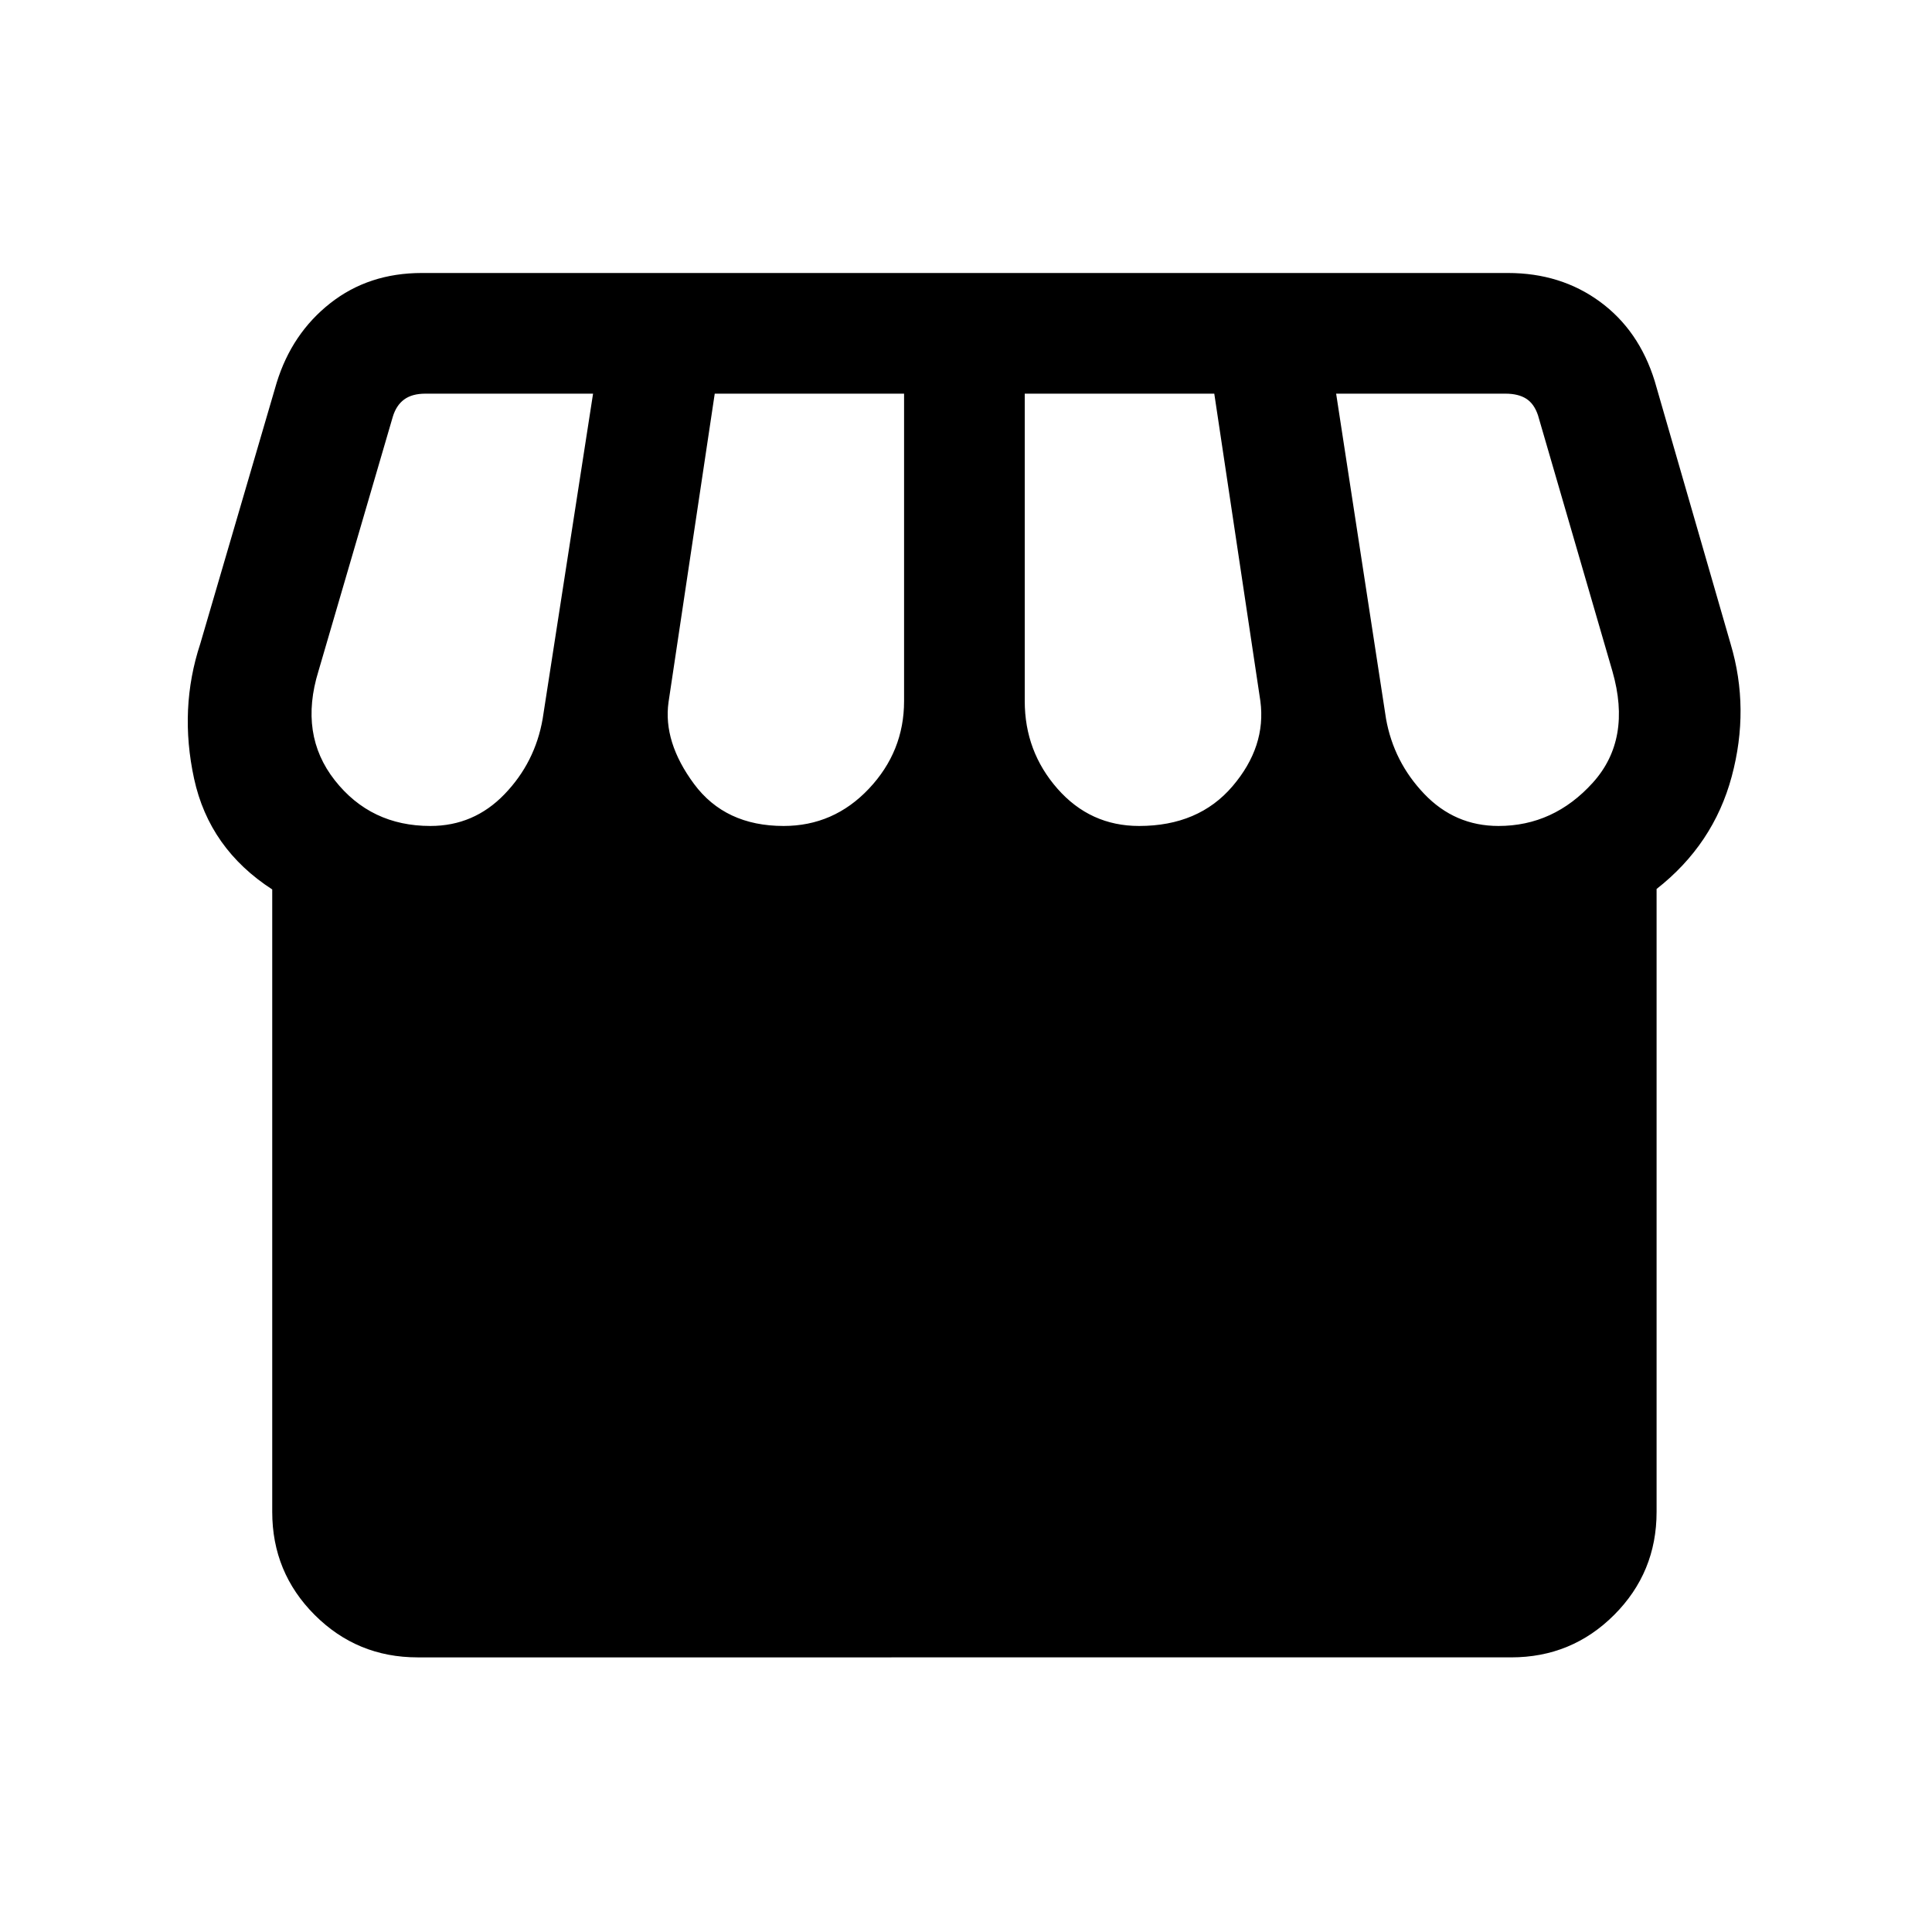 <svg xmlns="http://www.w3.org/2000/svg" height="20" viewBox="0 -960 960 960" width="20"><path d="M207.54-136.46q-30.09 0-51.18-21.09t-21.09-51.18v-309.31Q104-538.27 96.44-573.08q-7.55-34.8 3.06-67l37.97-129.73q7.58-24.55 26.65-39.54 19.08-15 45.46-15h539.71q26.21 0 45.65 14.22 19.44 14.21 27.27 39.47l37.71 130.58q9.62 32.2.56 65.93-9.06 33.73-37.33 55.88v309.54q0 30.09-21.09 51.18t-51.18 21.09H207.54ZM566-549.58q29.58 0 46.42-19.73 16.85-19.73 13.85-42.34l-22.9-152.74h-94.18v152.76q0 25.02 16.27 43.54 16.28 18.51 40.54 18.51Zm-176.62 0q24.89 0 42.37-18.51 17.48-18.52 17.48-43.54v-152.76h-94.08l-22.96 153.3q-2.77 19.78 12.69 40.65 15.47 20.86 44.5 20.86Zm-175.53 0q21.64 0 36.84-15.78 15.2-15.78 18.96-37.49l25.04-161.54h-83.38q-6.54 0-10.48 2.89-3.94 2.88-5.67 8.65L158.23-626.5q-9.73 31.5 8.12 54.21 17.84 22.71 47.5 22.71Zm530.73 0q27.46 0 46.9-21.53 19.44-21.54 9.71-55.39l-36.96-127.12q-1.92-5.77-5.86-8.27-3.95-2.5-10.29-2.5h-84.16l24.79 161.54q3.83 21.47 19.02 37.37 15.2 15.9 36.85 15.9Z"/></svg>